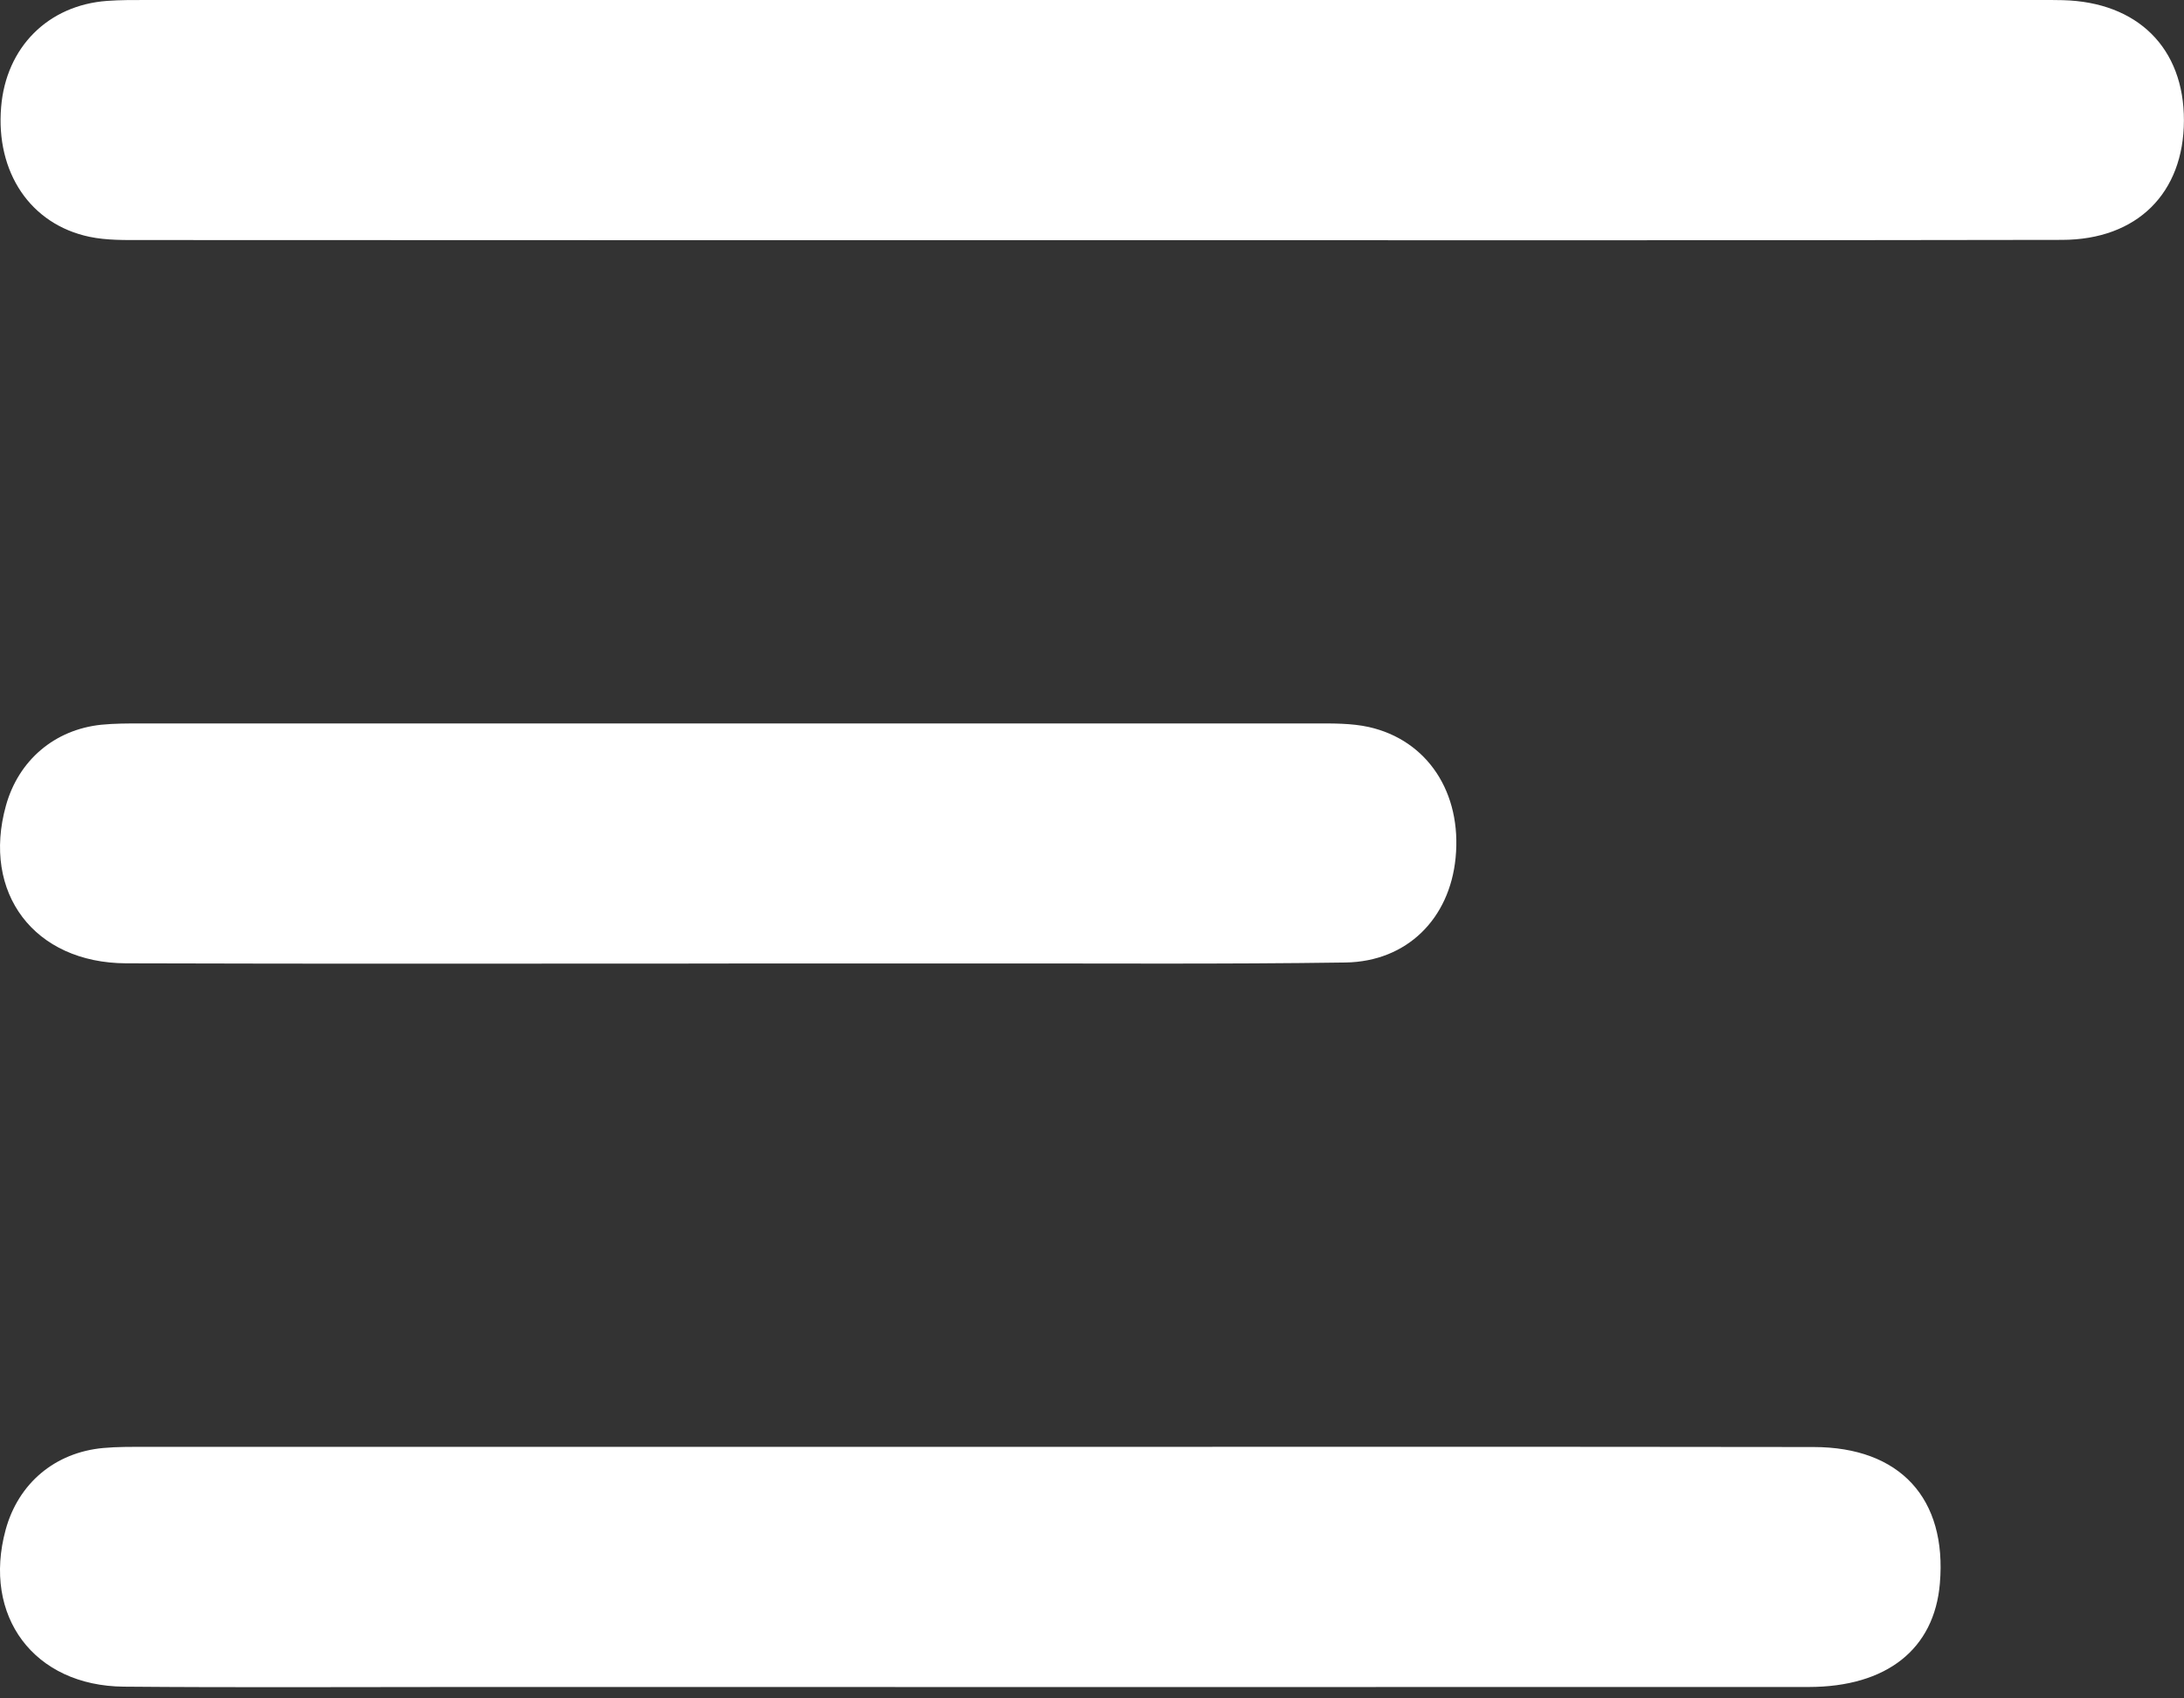 <svg width="27" height="21" viewBox="0 0 27 21" fill="none" xmlns="http://www.w3.org/2000/svg">
<rect x="0" y="0" width="27" height="21" fill="#333333" stroke="none"/>
<path d="M13.508 2.97C9.595 2.97 5.683 2.97 1.77 2.968C1.549 2.968 1.32 2.973 1.106 2.928C0.375 2.774 -0.054 2.13 0.014 1.323C0.075 0.585 0.593 0.065 1.323 0.011C1.487 -0.001 1.651 0 1.815 0C9.605 0 17.394 0 25.184 0C25.29 0 25.396 -0.001 25.501 0.002C26.428 0.025 27.001 0.595 26.999 1.49C26.997 2.384 26.424 2.965 25.491 2.966C21.497 2.974 17.502 2.969 13.508 2.97Z" fill="white"/>
<path d="M11.989 17.89C15.466 17.89 18.944 17.887 22.421 17.892C23.491 17.893 24.071 18.529 23.982 19.578C23.914 20.39 23.326 20.858 22.361 20.859C16.811 20.861 11.262 20.859 5.712 20.859C4.319 20.859 2.925 20.867 1.532 20.855C0.419 20.846 -0.221 19.982 0.07 18.914C0.227 18.341 0.679 17.959 1.276 17.904C1.45 17.888 1.627 17.89 1.802 17.89C5.198 17.89 8.593 17.89 11.988 17.89H11.989Z" fill="white"/>
<path d="M9.009 11.914C6.527 11.914 4.043 11.919 1.56 11.911C0.422 11.907 -0.228 11.04 0.074 9.959C0.23 9.401 0.674 9.021 1.253 8.961C1.415 8.945 1.581 8.945 1.744 8.945C6.582 8.945 11.419 8.944 16.257 8.945C16.479 8.945 16.707 8.942 16.921 8.989C17.649 9.152 18.074 9.804 17.995 10.607C17.922 11.358 17.396 11.889 16.635 11.901C15.124 11.923 13.613 11.911 12.102 11.913C11.071 11.914 10.04 11.913 9.009 11.913V11.914Z" fill="white"/>
</svg>
